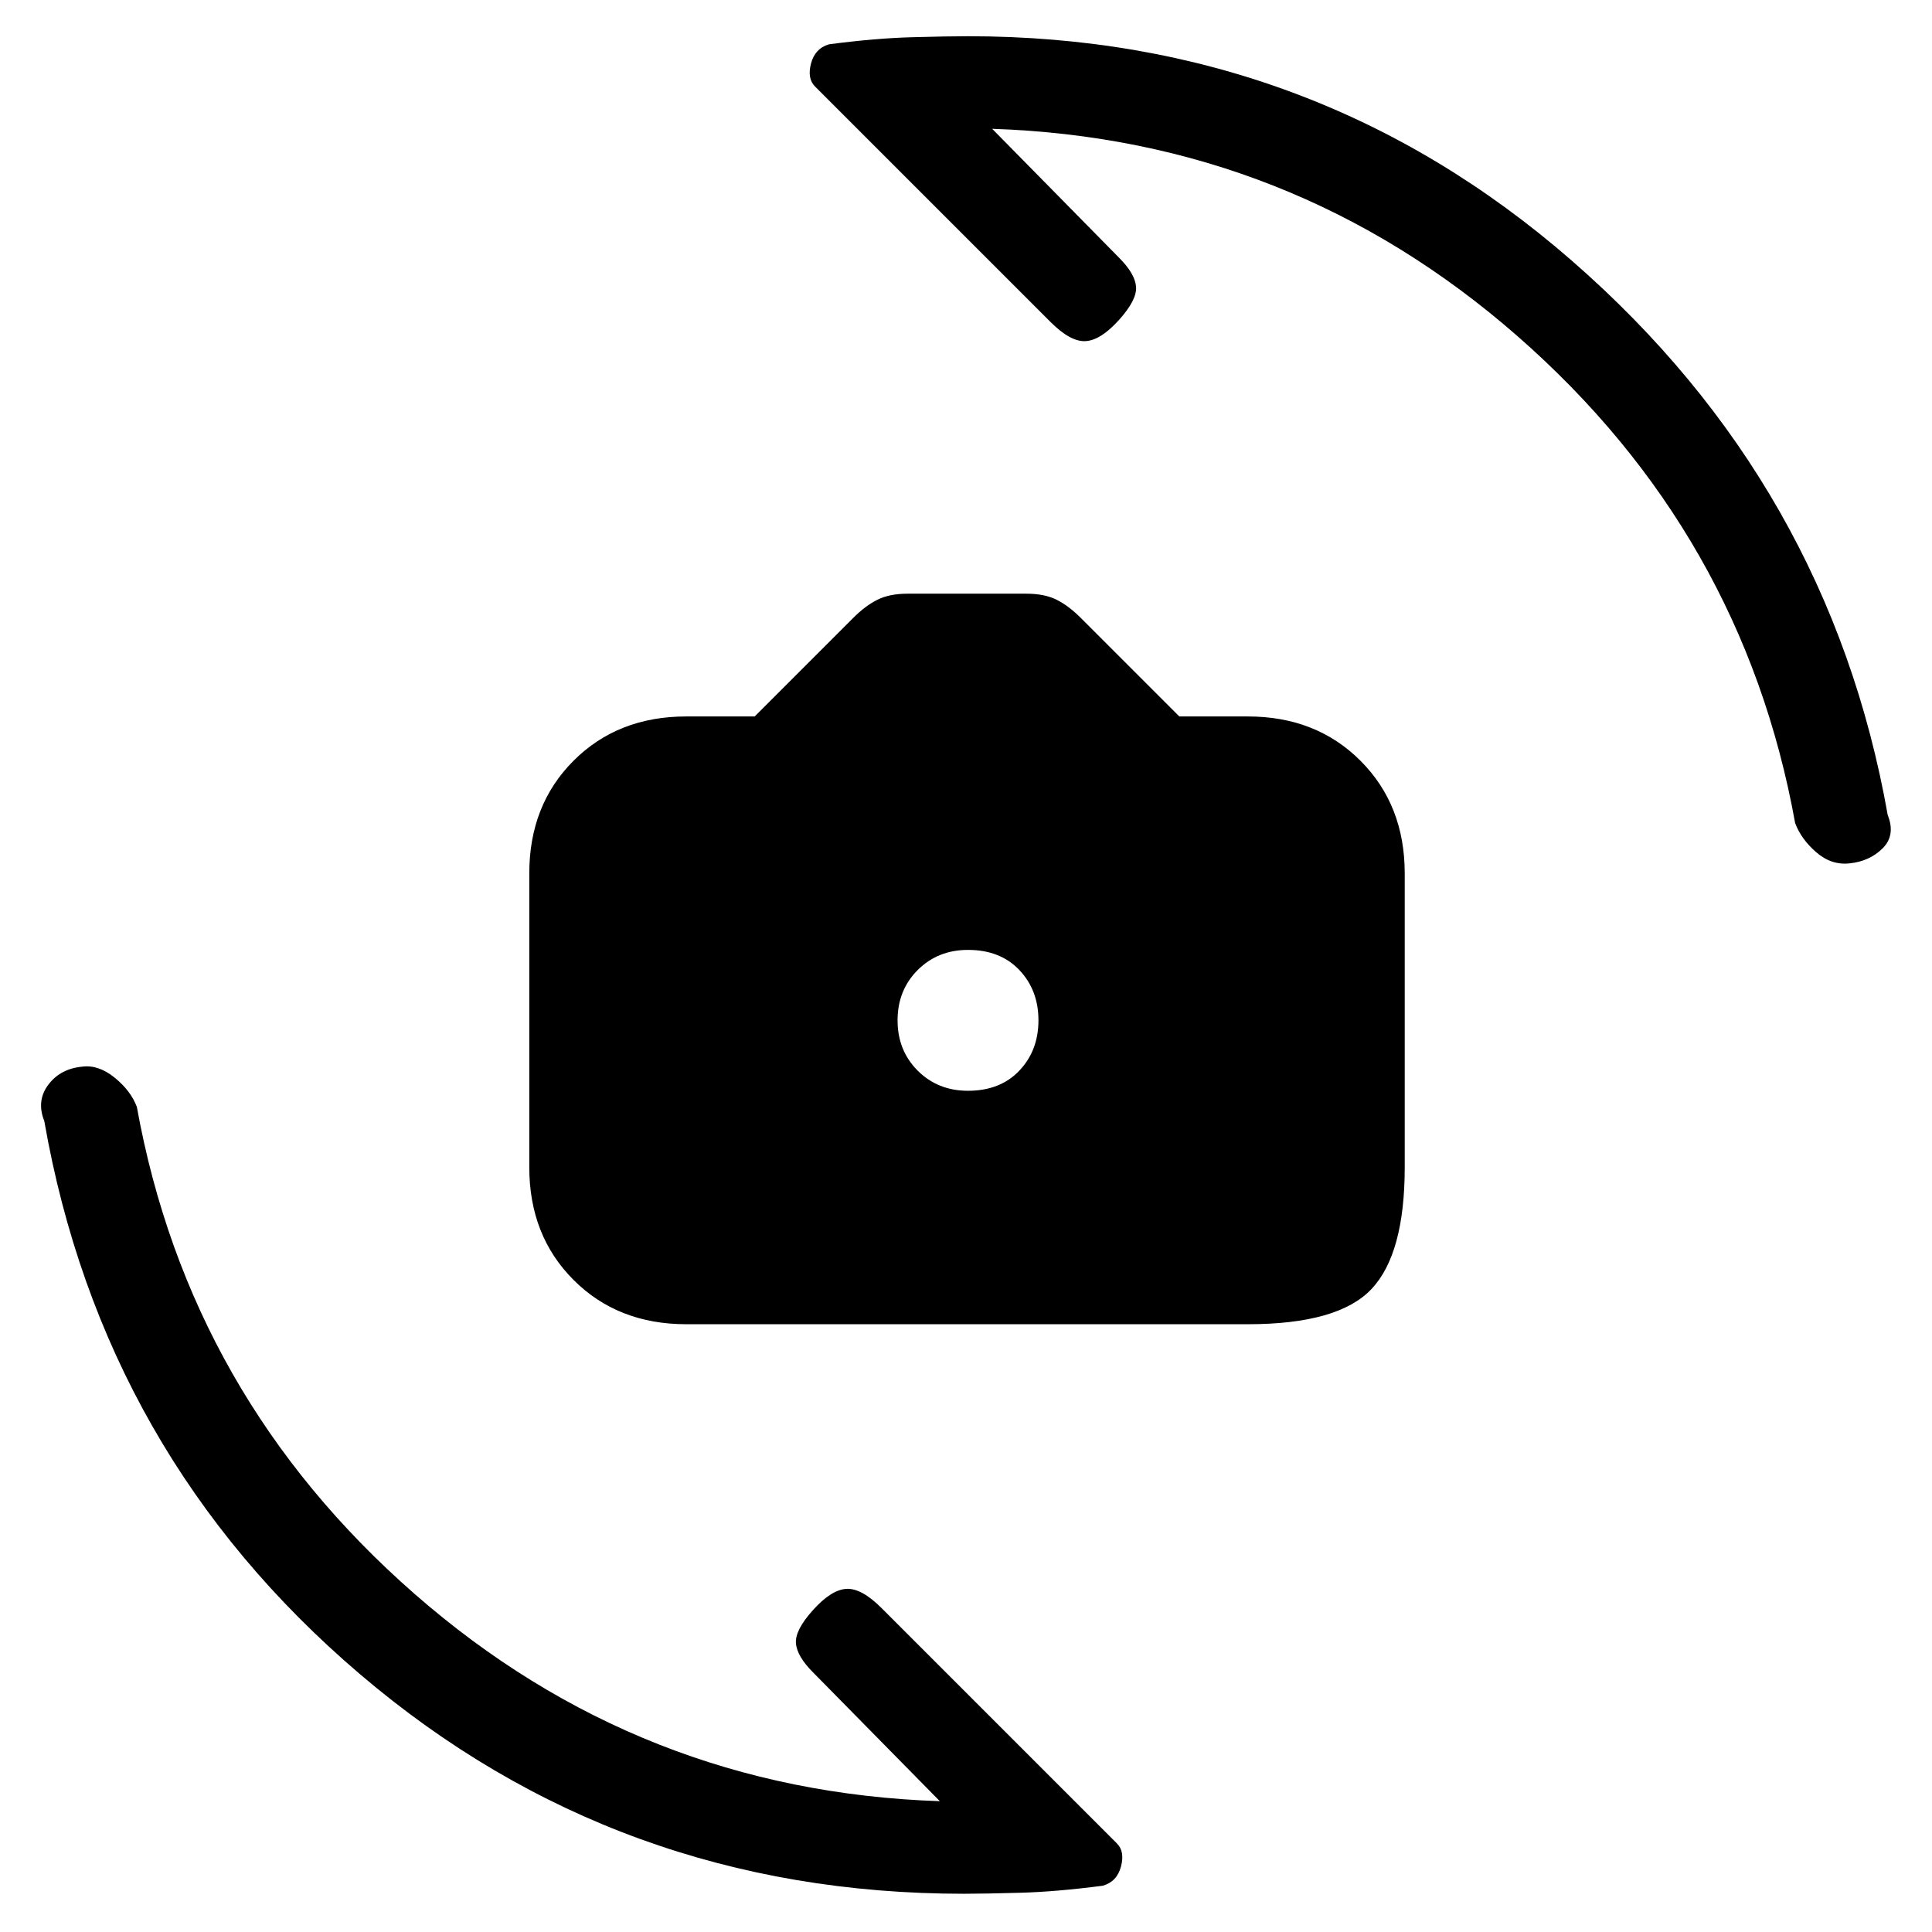 <svg xmlns="http://www.w3.org/2000/svg" height="20" viewBox="0 -960 960 960" width="20"><path d="M341-302q-34 0-56-22t-22-56v-146q0-34 22-56t56-22h34l49-49q6-6 12-9t15-3h59q9 0 15 3t12 9l49 49h34q34 0 56 22t22 56v146q0 43-16.5 60.5T620-302H341Zm140-116q16 0 25.5-10t9.5-25q0-15-9.5-25T481-488q-15 0-25 10t-10 25q0 15 10 25t25 10Zm-2 399q-172 0-300-109T22-403q-4-10 2-18t17-9q8-1 16 5.5T68-410q26 144 138 242T467-65l-63-64q-8-8-8.5-14.5T404-160q9-10 16.5-10.5T438-161L555-44q4 4 2 11.5t-9 9.5q-23 3-41 3.5t-28 .5Zm2-923q172 0 300 111.5T938-555q4 10-2.5 16.5T919-531q-9 1-16.5-5.5T892-551q-26-144-138-242T493-896l63 64q8 8 8.5 14.5T556-801q-9 10-16.5 10.5T522-800L405-917q-4-4-2-11.5t9-9.5q23-3 41-3.5t28-.5Z"/></svg>